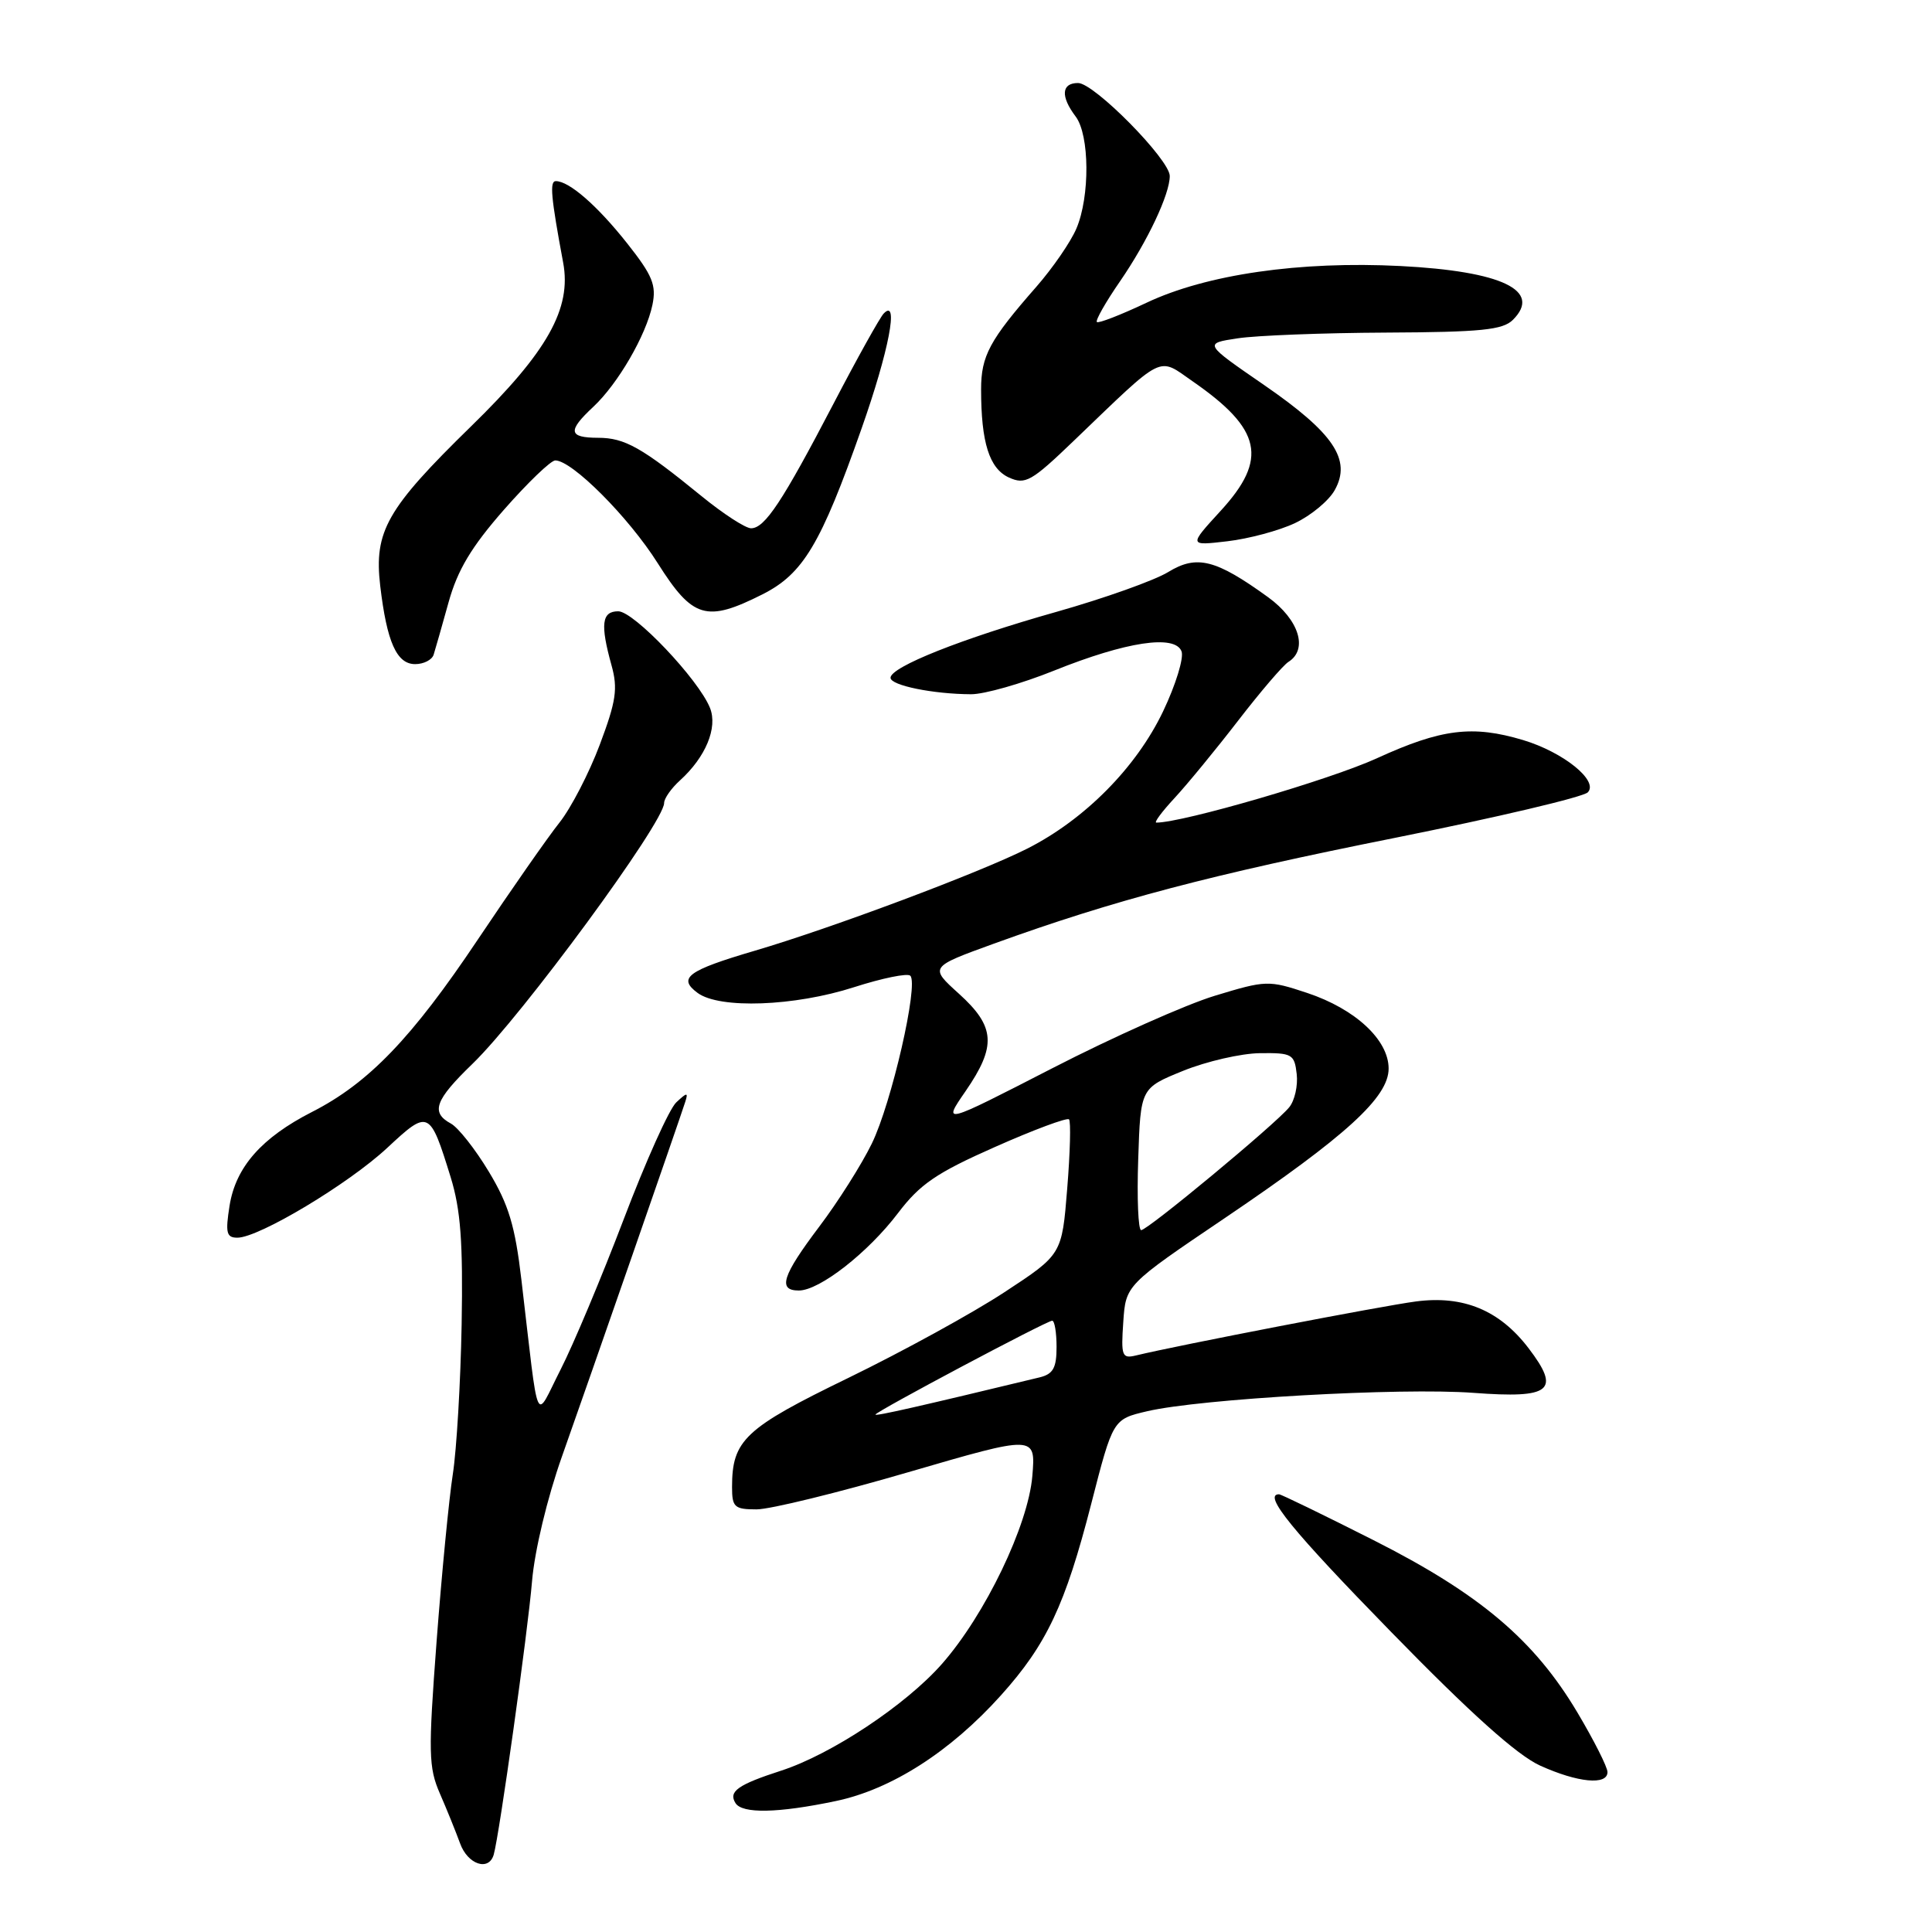 <?xml version="1.0" encoding="UTF-8" standalone="no"?>
<!DOCTYPE svg PUBLIC "-//W3C//DTD SVG 1.1//EN" "http://www.w3.org/Graphics/SVG/1.1/DTD/svg11.dtd" >
<svg xmlns="http://www.w3.org/2000/svg" xmlns:xlink="http://www.w3.org/1999/xlink" version="1.1" viewBox="0 0 256 256">
 <g >
 <path fill="currentColor"
d=" M 65.42 245.75 C 66.16 243.19 69.94 216.25 70.50 209.50 C 70.84 205.47 72.52 198.47 74.46 193.00 C 78.13 182.64 90.03 148.42 90.80 146.00 C 91.21 144.72 91.04 144.73 89.61 146.07 C 88.68 146.93 85.55 153.91 82.64 161.57 C 79.72 169.23 75.96 178.20 74.27 181.50 C 70.80 188.30 71.48 189.86 69.09 169.59 C 68.25 162.42 67.40 159.61 64.77 155.25 C 62.97 152.26 60.71 149.40 59.75 148.88 C 57.04 147.41 57.62 145.78 62.61 140.96 C 69.17 134.61 88.00 108.98 88.00 106.40 C 88.00 105.80 88.95 104.45 90.10 103.41 C 93.51 100.32 95.12 96.43 94.08 93.81 C 92.57 90.03 84.00 81.00 81.92 81.00 C 79.73 81.00 79.52 82.72 81.03 88.16 C 81.89 91.25 81.64 92.91 79.48 98.66 C 78.07 102.42 75.66 107.08 74.13 109.00 C 72.60 110.92 67.73 117.90 63.31 124.50 C 54.58 137.55 48.84 143.52 41.34 147.34 C 34.66 150.75 31.24 154.64 30.42 159.75 C 29.85 163.36 30.00 164.00 31.46 164.00 C 34.30 164.00 46.18 156.88 51.32 152.09 C 56.80 146.98 56.95 147.05 59.72 156.00 C 61.04 160.29 61.36 164.59 61.17 175.50 C 61.03 183.20 60.50 192.13 60.00 195.34 C 59.50 198.54 58.53 208.52 57.85 217.50 C 56.74 232.27 56.78 234.19 58.29 237.66 C 59.21 239.77 60.41 242.74 60.96 244.25 C 61.97 247.06 64.77 248.00 65.42 245.75 Z  M 110.74 238.65 C 118.11 237.11 125.92 232.11 132.63 224.64 C 138.68 217.91 141.15 212.68 144.59 199.28 C 147.47 188.06 147.47 188.06 151.99 187.00 C 159.08 185.34 185.61 183.84 195.24 184.56 C 205.55 185.33 206.84 184.28 202.54 178.64 C 198.70 173.61 193.91 171.62 187.62 172.45 C 183.16 173.03 156.07 178.26 150.50 179.61 C 148.67 180.05 148.53 179.67 148.84 175.18 C 149.17 170.27 149.17 170.27 162.31 161.39 C 178.39 150.51 184.00 145.39 184.00 141.59 C 184.00 137.79 179.58 133.69 173.21 131.57 C 168.09 129.87 167.76 129.88 160.98 131.94 C 157.15 133.10 147.46 137.42 139.45 141.54 C 124.88 149.03 124.88 149.03 127.94 144.59 C 132.06 138.60 131.89 136.04 127.07 131.68 C 123.15 128.14 123.15 128.14 131.72 125.03 C 147.67 119.26 160.42 115.90 184.89 111.01 C 198.30 108.32 209.77 105.62 210.39 104.99 C 211.87 103.47 207.17 99.67 201.81 98.06 C 195.13 96.06 190.99 96.57 182.50 100.45 C 176.27 103.31 156.75 109.00 153.22 109.00 C 152.88 109.00 153.97 107.54 155.63 105.75 C 157.29 103.96 161.08 99.35 164.05 95.50 C 167.02 91.65 170.02 88.14 170.73 87.70 C 173.36 86.04 172.13 82.11 168.04 79.14 C 161.09 74.11 158.58 73.48 154.79 75.80 C 152.98 76.91 146.32 79.28 140.00 81.07 C 127.42 84.62 118.00 88.37 118.00 89.81 C 118.00 90.82 123.64 91.97 128.67 91.99 C 130.42 92.00 135.37 90.59 139.67 88.86 C 149.23 85.02 155.70 84.04 156.56 86.31 C 156.89 87.17 155.79 90.75 154.11 94.27 C 150.57 101.68 143.75 108.58 136.13 112.44 C 129.87 115.61 110.23 122.97 100.00 125.98 C 91.09 128.60 89.76 129.59 92.44 131.57 C 95.35 133.71 105.27 133.35 113.16 130.81 C 116.90 129.61 120.26 128.92 120.62 129.29 C 121.75 130.42 118.13 146.19 115.52 151.53 C 114.17 154.30 111.04 159.25 108.56 162.53 C 103.64 169.05 103.02 171.00 105.85 171.00 C 108.59 171.00 115.02 165.98 119.00 160.73 C 121.91 156.90 124.08 155.41 131.84 151.98 C 136.97 149.70 141.39 148.06 141.65 148.32 C 141.91 148.58 141.80 152.71 141.41 157.51 C 140.71 166.23 140.71 166.23 133.10 171.22 C 128.92 173.97 119.62 179.07 112.43 182.57 C 98.67 189.25 97.00 190.82 97.00 197.05 C 97.00 199.71 97.32 200.00 100.25 200.00 C 102.04 200.00 111.09 197.78 120.37 195.07 C 137.24 190.15 137.24 190.15 136.79 195.58 C 136.24 202.11 130.54 213.97 124.81 220.48 C 120.01 225.93 110.17 232.46 103.51 234.62 C 97.77 236.48 96.50 237.38 97.45 238.91 C 98.33 240.35 103.08 240.26 110.74 238.65 Z  M 213.00 234.81 C 213.00 234.15 211.21 230.61 209.03 226.94 C 203.31 217.31 196.09 211.20 181.98 204.07 C 175.37 200.73 169.75 198.00 169.48 198.00 C 167.30 198.00 171.15 202.74 184.32 216.23 C 194.88 227.06 201.02 232.56 204.07 233.95 C 209.06 236.21 213.00 236.59 213.00 234.81 Z  M 57.46 86.75 C 57.68 86.06 58.57 82.93 59.44 79.80 C 60.63 75.52 62.46 72.47 66.76 67.56 C 69.92 63.96 72.98 61.02 73.57 61.01 C 75.79 60.99 83.30 68.52 87.16 74.64 C 91.79 81.96 93.60 82.50 101.04 78.75 C 106.42 76.03 108.76 72.13 114.16 56.79 C 117.79 46.49 119.15 39.40 117.09 41.55 C 116.59 42.07 113.59 47.45 110.44 53.50 C 103.67 66.48 101.34 70.00 99.52 70.00 C 98.78 70.00 95.84 68.09 92.97 65.75 C 85.05 59.29 82.79 58.01 79.25 58.01 C 75.32 58.00 75.18 57.11 78.60 53.92 C 81.88 50.86 85.61 44.43 86.45 40.40 C 86.99 37.78 86.47 36.50 83.10 32.24 C 79.15 27.25 75.42 24.00 73.65 24.00 C 72.81 24.00 73.00 26.09 74.62 34.79 C 75.76 40.88 72.55 46.61 62.42 56.49 C 51.24 67.41 49.54 70.40 50.38 77.62 C 51.26 85.07 52.56 88.00 55.01 88.00 C 56.14 88.00 57.24 87.44 57.46 86.75 Z  M 171.60 69.31 C 173.71 68.31 176.08 66.35 176.86 64.94 C 179.11 60.92 176.73 57.38 167.49 51.01 C 159.50 45.51 159.50 45.51 164.00 44.83 C 166.47 44.45 175.33 44.11 183.68 44.07 C 196.25 44.01 199.13 43.72 200.47 42.38 C 204.36 38.50 199.02 35.94 185.58 35.25 C 172.24 34.57 159.85 36.36 151.91 40.12 C 148.50 41.73 145.54 42.88 145.34 42.67 C 145.13 42.46 146.51 40.02 148.42 37.26 C 152.06 31.96 155.00 25.74 155.00 23.32 C 155.00 21.16 144.99 11.00 142.85 11.00 C 140.64 11.00 140.51 12.77 142.53 15.44 C 144.38 17.89 144.44 26.03 142.63 30.28 C 141.88 32.05 139.49 35.52 137.32 38.00 C 131.12 45.07 130.00 47.15 130.00 51.60 C 130.00 58.64 131.09 62.08 133.68 63.27 C 135.86 64.26 136.66 63.81 142.29 58.40 C 154.46 46.72 153.35 47.28 158.05 50.54 C 167.19 56.87 168.04 60.82 161.75 67.68 C 157.50 72.32 157.50 72.32 162.64 71.72 C 165.46 71.39 169.50 70.31 171.60 69.31 Z  M 116.00 187.44 C 116.00 187.06 138.71 175.00 139.42 175.00 C 139.74 175.00 140.00 176.57 140.00 178.48 C 140.00 181.26 139.55 182.07 137.75 182.51 C 121.92 186.33 116.00 187.68 116.00 187.44 Z  M 150.82 153.59 C 151.13 144.18 151.13 144.18 156.77 141.89 C 159.88 140.63 164.46 139.58 166.96 139.55 C 171.21 139.50 171.52 139.68 171.82 142.31 C 172.00 143.86 171.55 145.85 170.82 146.73 C 168.98 148.98 152.08 163.00 151.21 163.00 C 150.82 163.00 150.64 158.77 150.82 153.59 Z "/>
</g>
</svg>